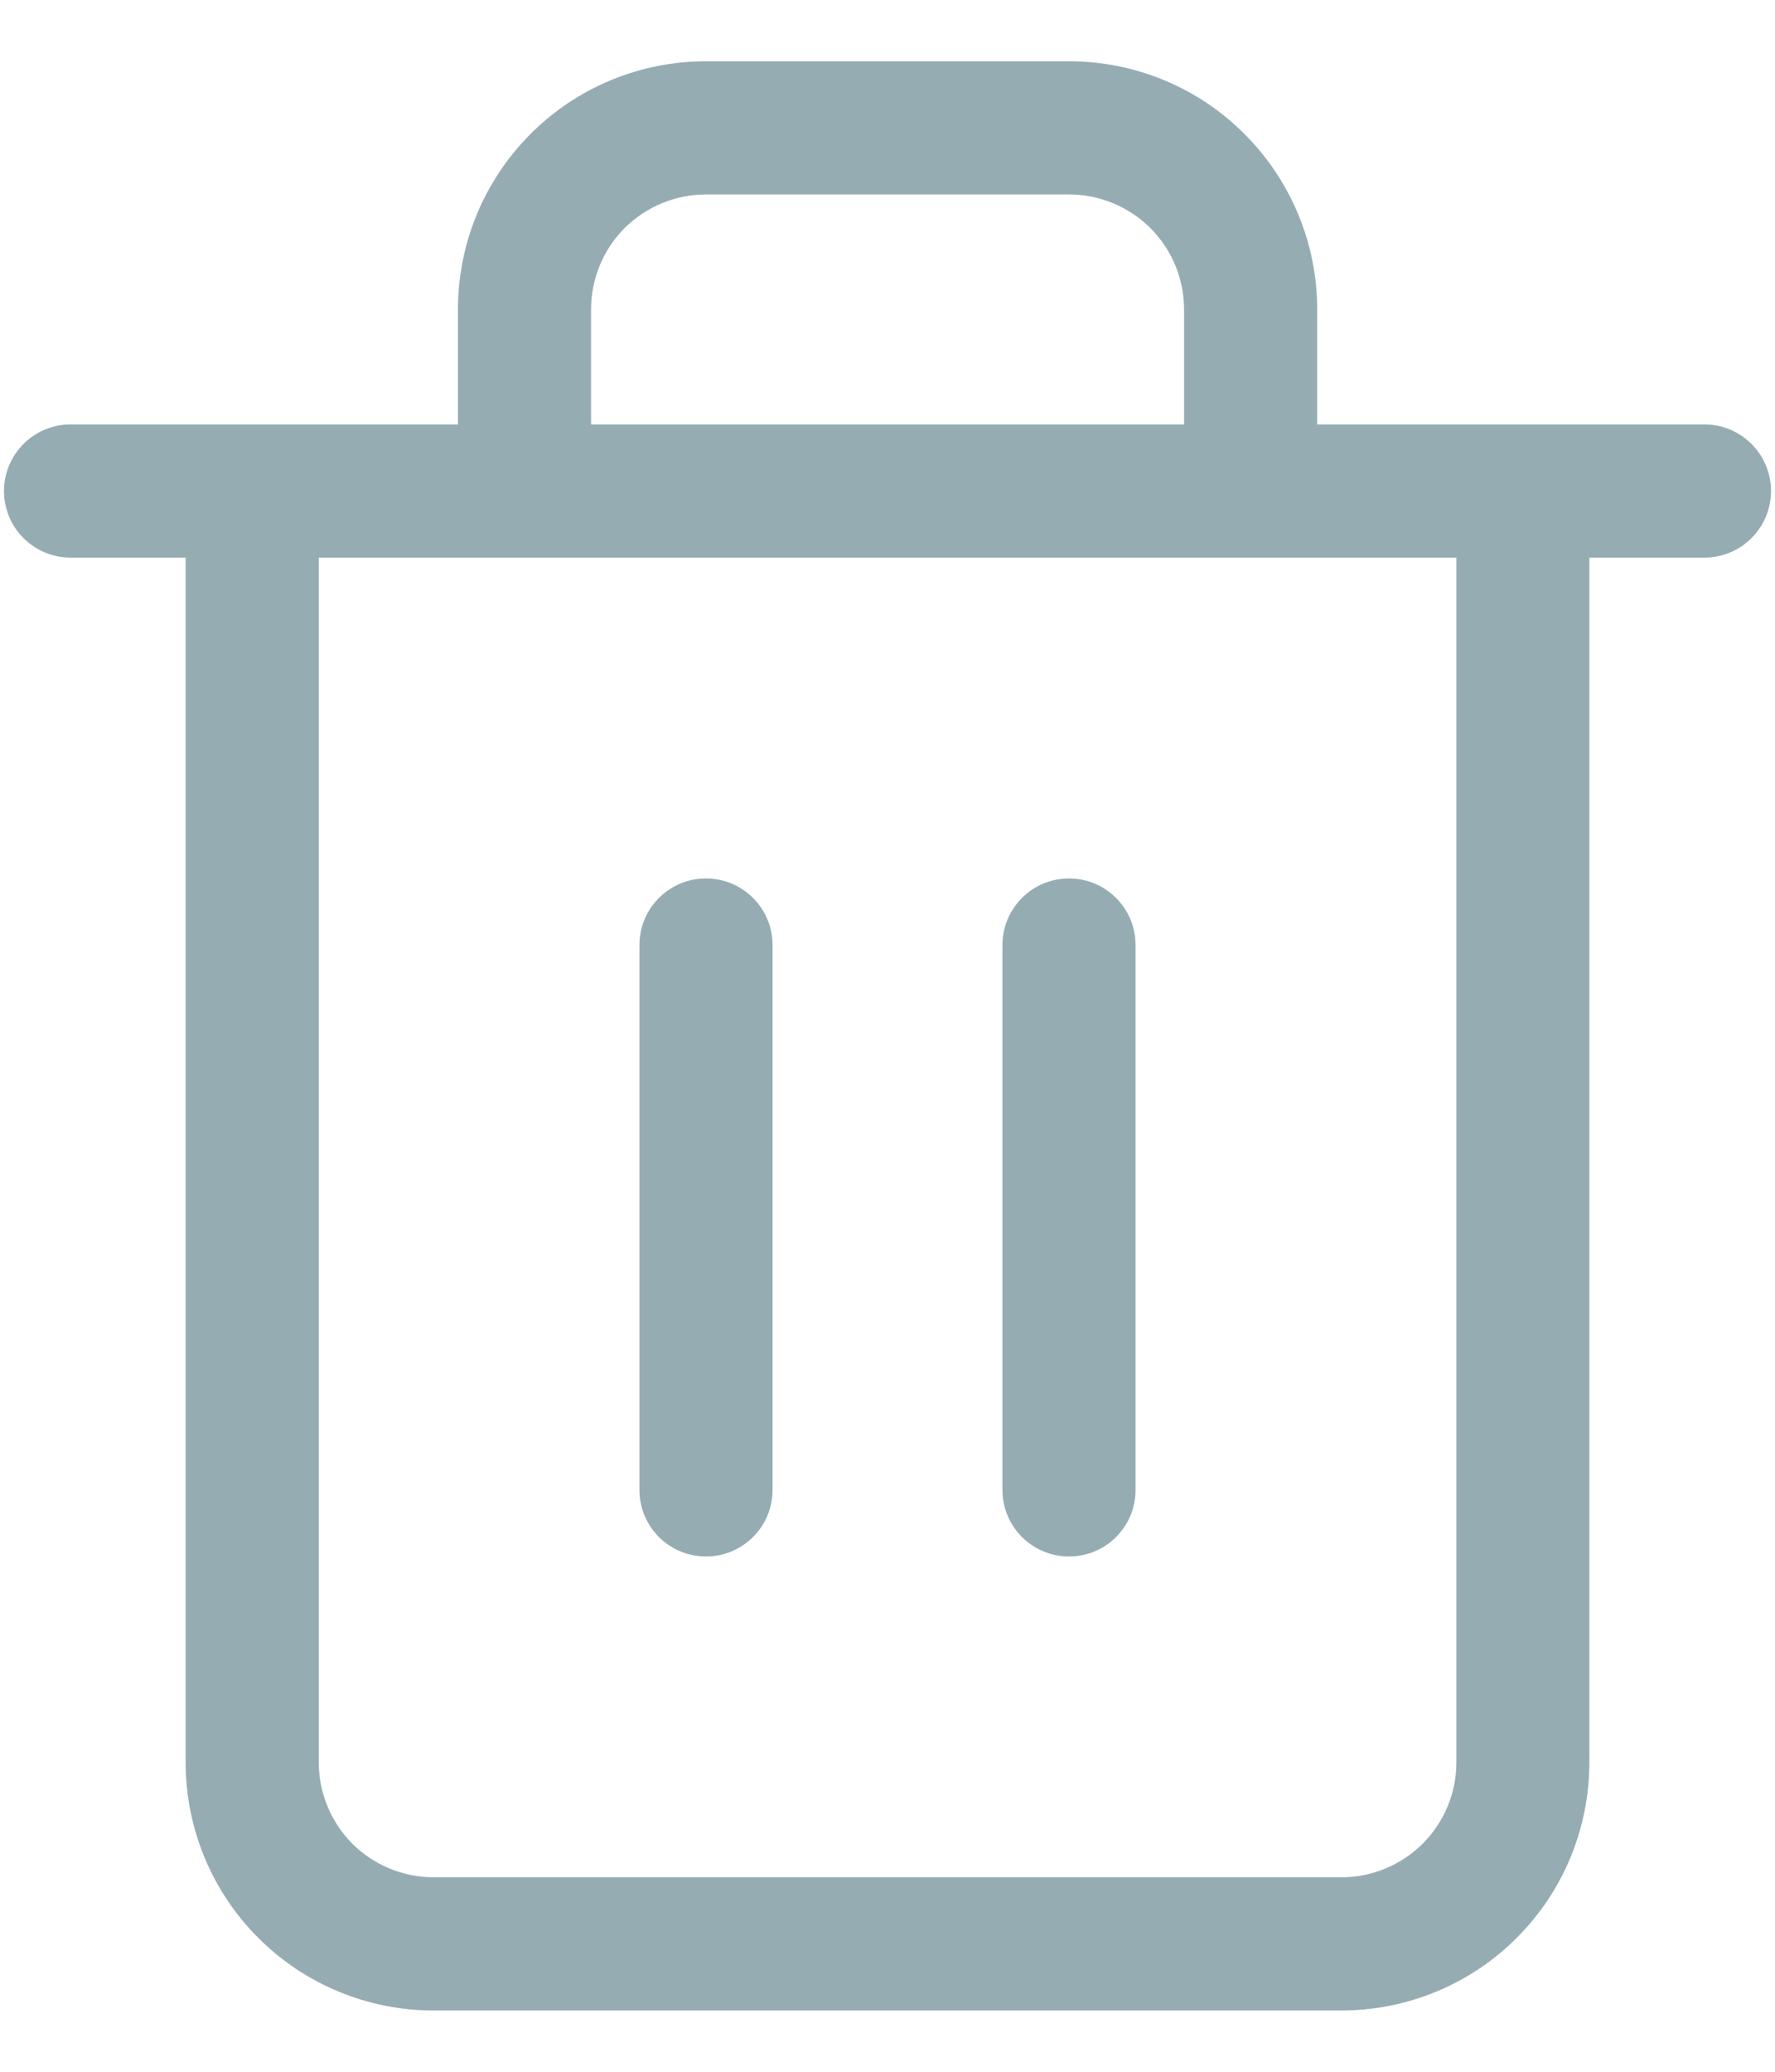 <svg width="12" height="14" viewBox="0 0 12 14" fill="none" xmlns="http://www.w3.org/2000/svg">
<path fill-rule="evenodd" clip-rule="evenodd" d="M4.223 1.541C4.369 1.396 4.567 1.314 4.773 1.314H7.227C7.433 1.314 7.631 1.396 7.777 1.541C7.923 1.687 8.005 1.885 8.005 2.091V2.868H3.996V2.091C3.996 1.885 4.077 1.687 4.223 1.541ZM3.096 2.868V2.091C3.096 1.646 3.272 1.22 3.587 0.905C3.901 0.59 4.328 0.414 4.773 0.414H7.227C7.672 0.414 8.099 0.59 8.413 0.905C8.728 1.22 8.905 1.646 8.905 2.091V2.868H10.296L11.523 2.868C11.771 2.868 11.973 3.07 11.973 3.318C11.973 3.567 11.771 3.768 11.523 3.768H10.745V11.909C10.745 12.354 10.569 12.781 10.254 13.095C9.94 13.41 9.513 13.586 9.068 13.586H2.932C2.487 13.586 2.06 13.41 1.746 13.095C1.431 12.781 1.255 12.354 1.255 11.909V3.768H0.477C0.229 3.768 0.027 3.567 0.027 3.318C0.027 3.07 0.229 2.868 0.477 2.868L1.705 2.868H3.096ZM2.155 3.768V11.909C2.155 12.115 2.237 12.313 2.382 12.459C2.528 12.604 2.726 12.686 2.932 12.686H9.068C9.274 12.686 9.472 12.604 9.618 12.459C9.764 12.313 9.846 12.115 9.846 11.909V3.768H8.455H3.546H2.155ZM4.773 5.936C5.021 5.936 5.223 6.138 5.223 6.386V10.068C5.223 10.317 5.021 10.518 4.773 10.518C4.524 10.518 4.323 10.317 4.323 10.068V6.386C4.323 6.138 4.524 5.936 4.773 5.936ZM7.677 6.386C7.677 6.138 7.476 5.936 7.227 5.936C6.979 5.936 6.777 6.138 6.777 6.386V10.068C6.777 10.317 6.979 10.518 7.227 10.518C7.476 10.518 7.677 10.317 7.677 10.068V6.386Z" fill="#96ACB3"/>
</svg>
